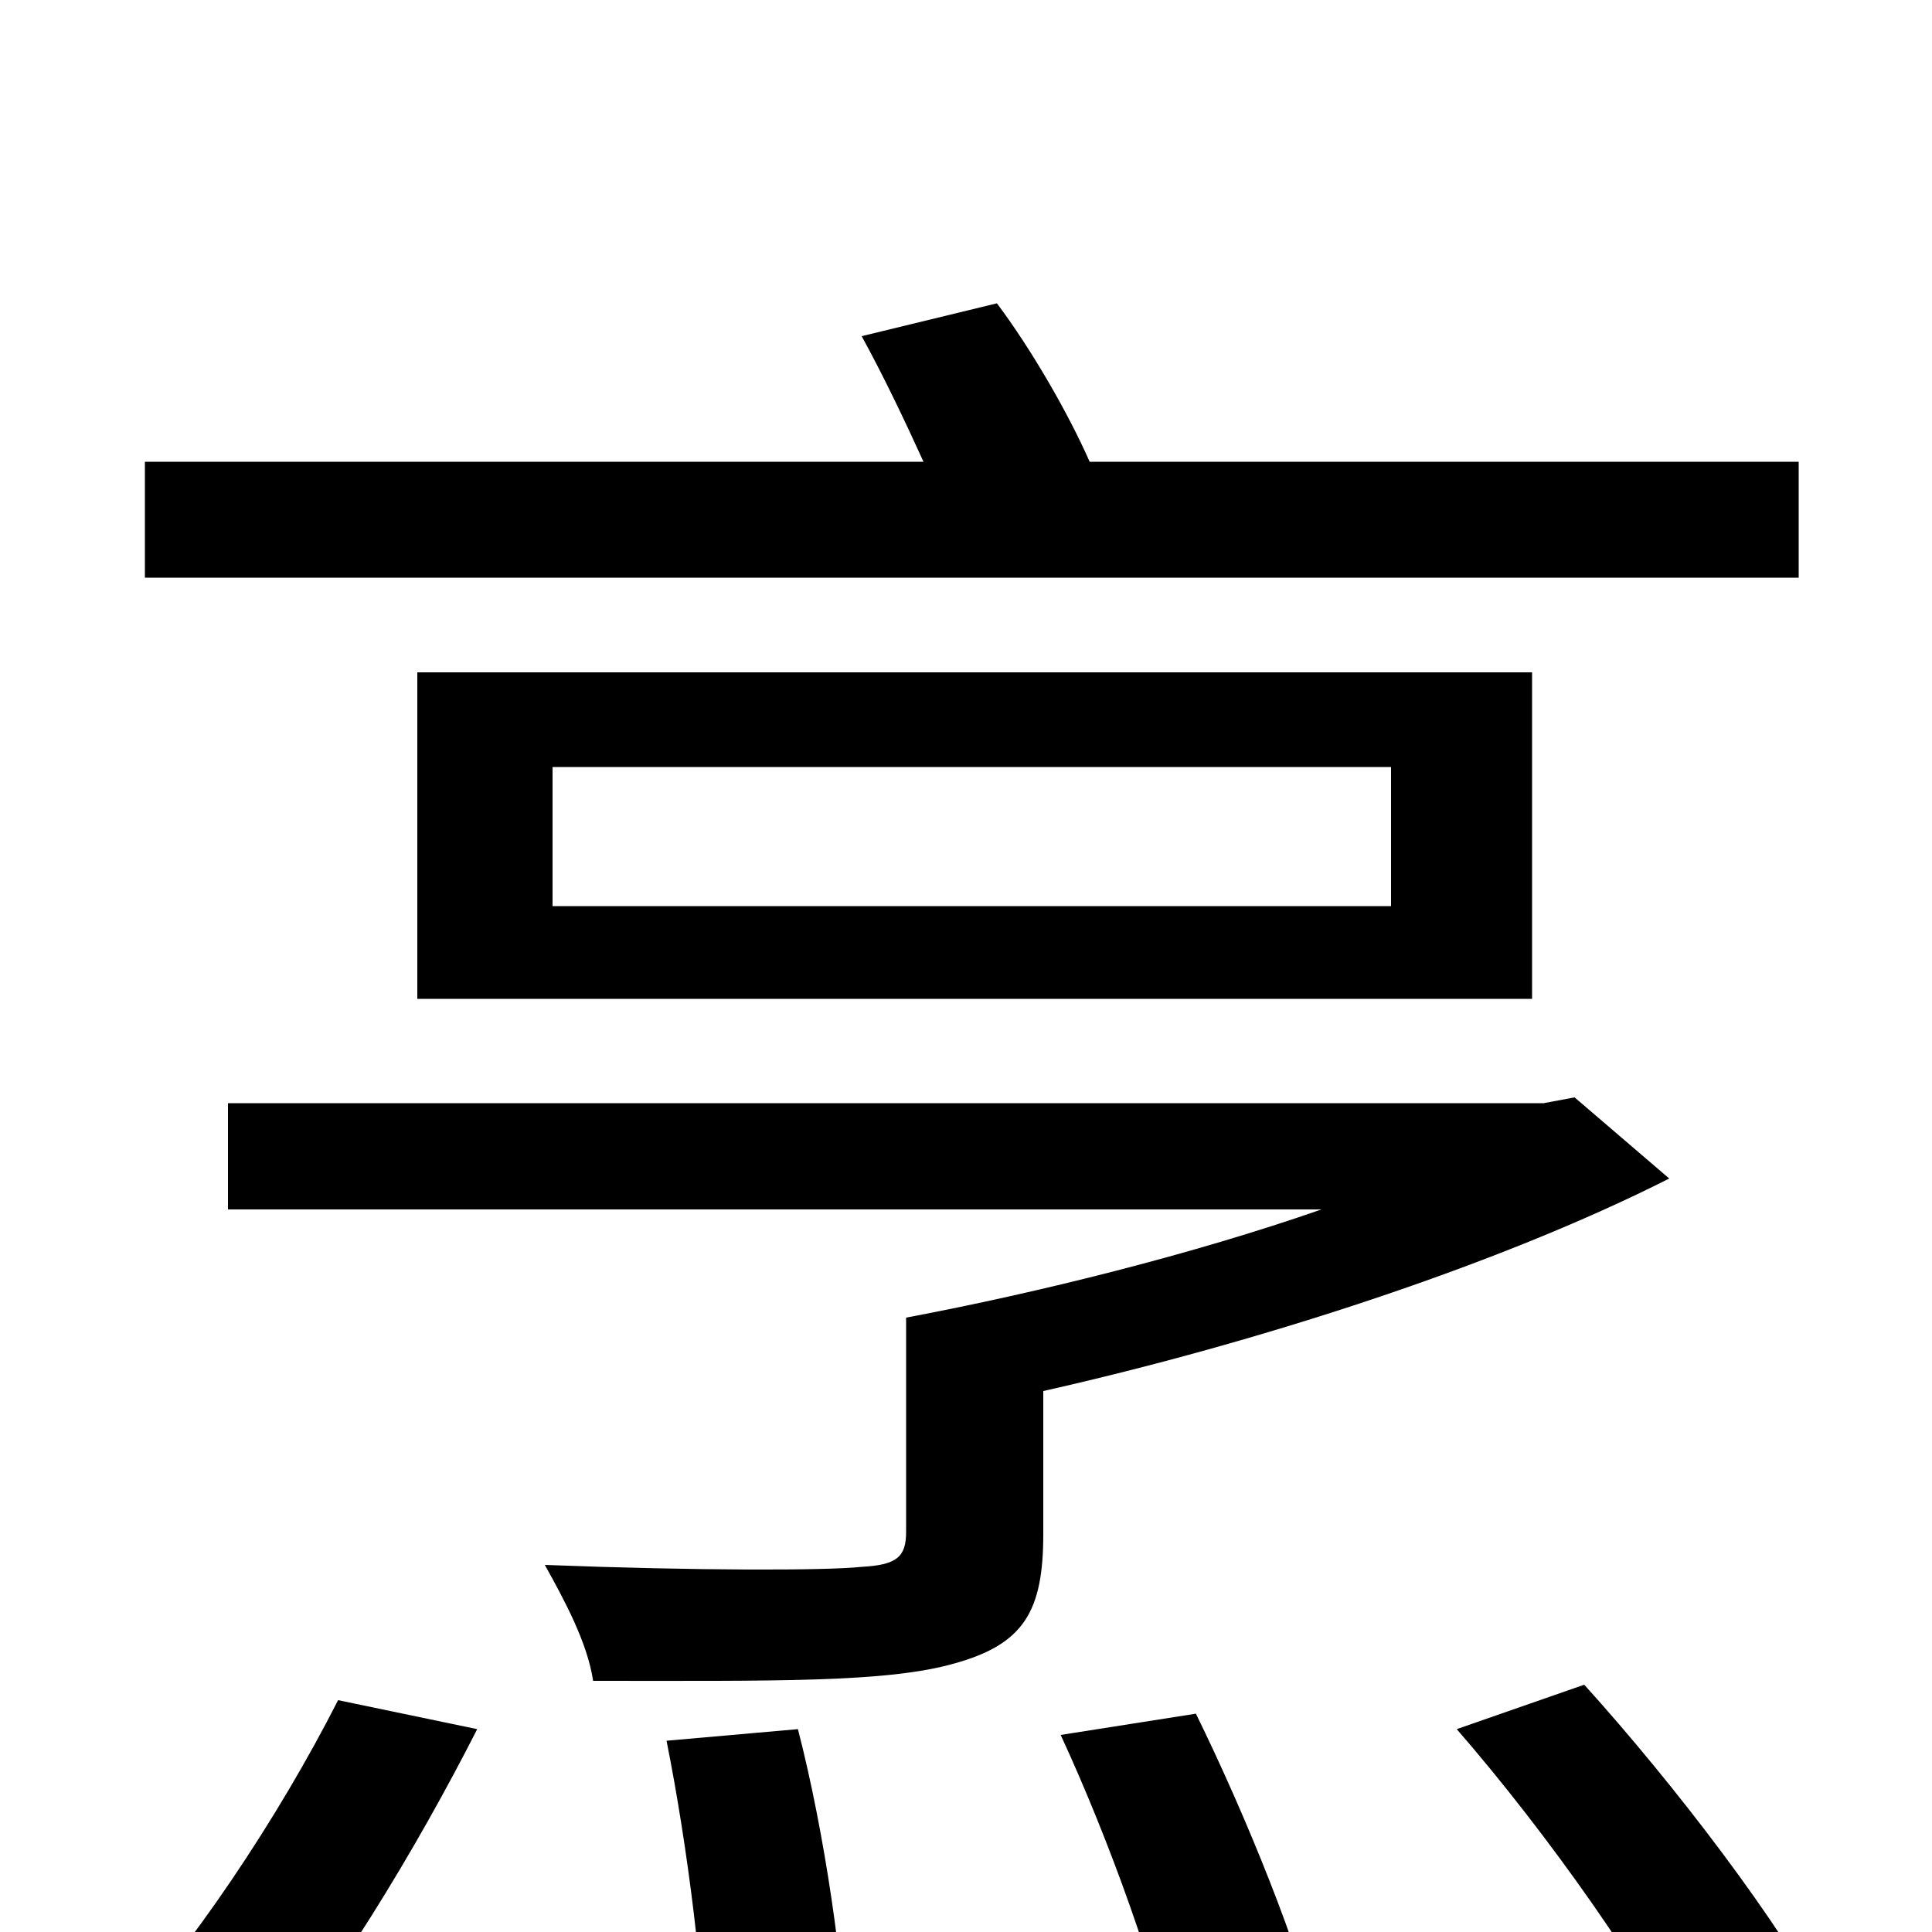 <svg xmlns="http://www.w3.org/2000/svg" viewBox="0 -1000 1000 1000">
	<path fill="#000000" d="M931 -761H564C553 -786 534 -819 516 -843L446 -826C457 -806 468 -783 478 -761H75V-701H931ZM286 -603H720V-531H286ZM793 -483V-652H216V-483ZM129 79C171 31 216 -44 247 -105L175 -120C144 -59 98 10 57 53ZM345 -99C356 -44 365 28 365 71L438 60C437 20 427 -51 413 -105ZM815 -432L799 -429H118V-374H684C618 -351 538 -331 469 -318V-207C469 -194 464 -190 446 -189C427 -187 360 -187 282 -190C292 -172 304 -150 307 -130C401 -130 459 -129 494 -139C530 -149 540 -166 540 -206V-280C651 -305 775 -345 864 -390ZM549 -102C574 -48 600 24 608 67L683 52C673 9 645 -60 619 -113ZM754 -105C801 -51 854 24 876 71L947 44C922 -4 867 -76 820 -128Z"/>
</svg>